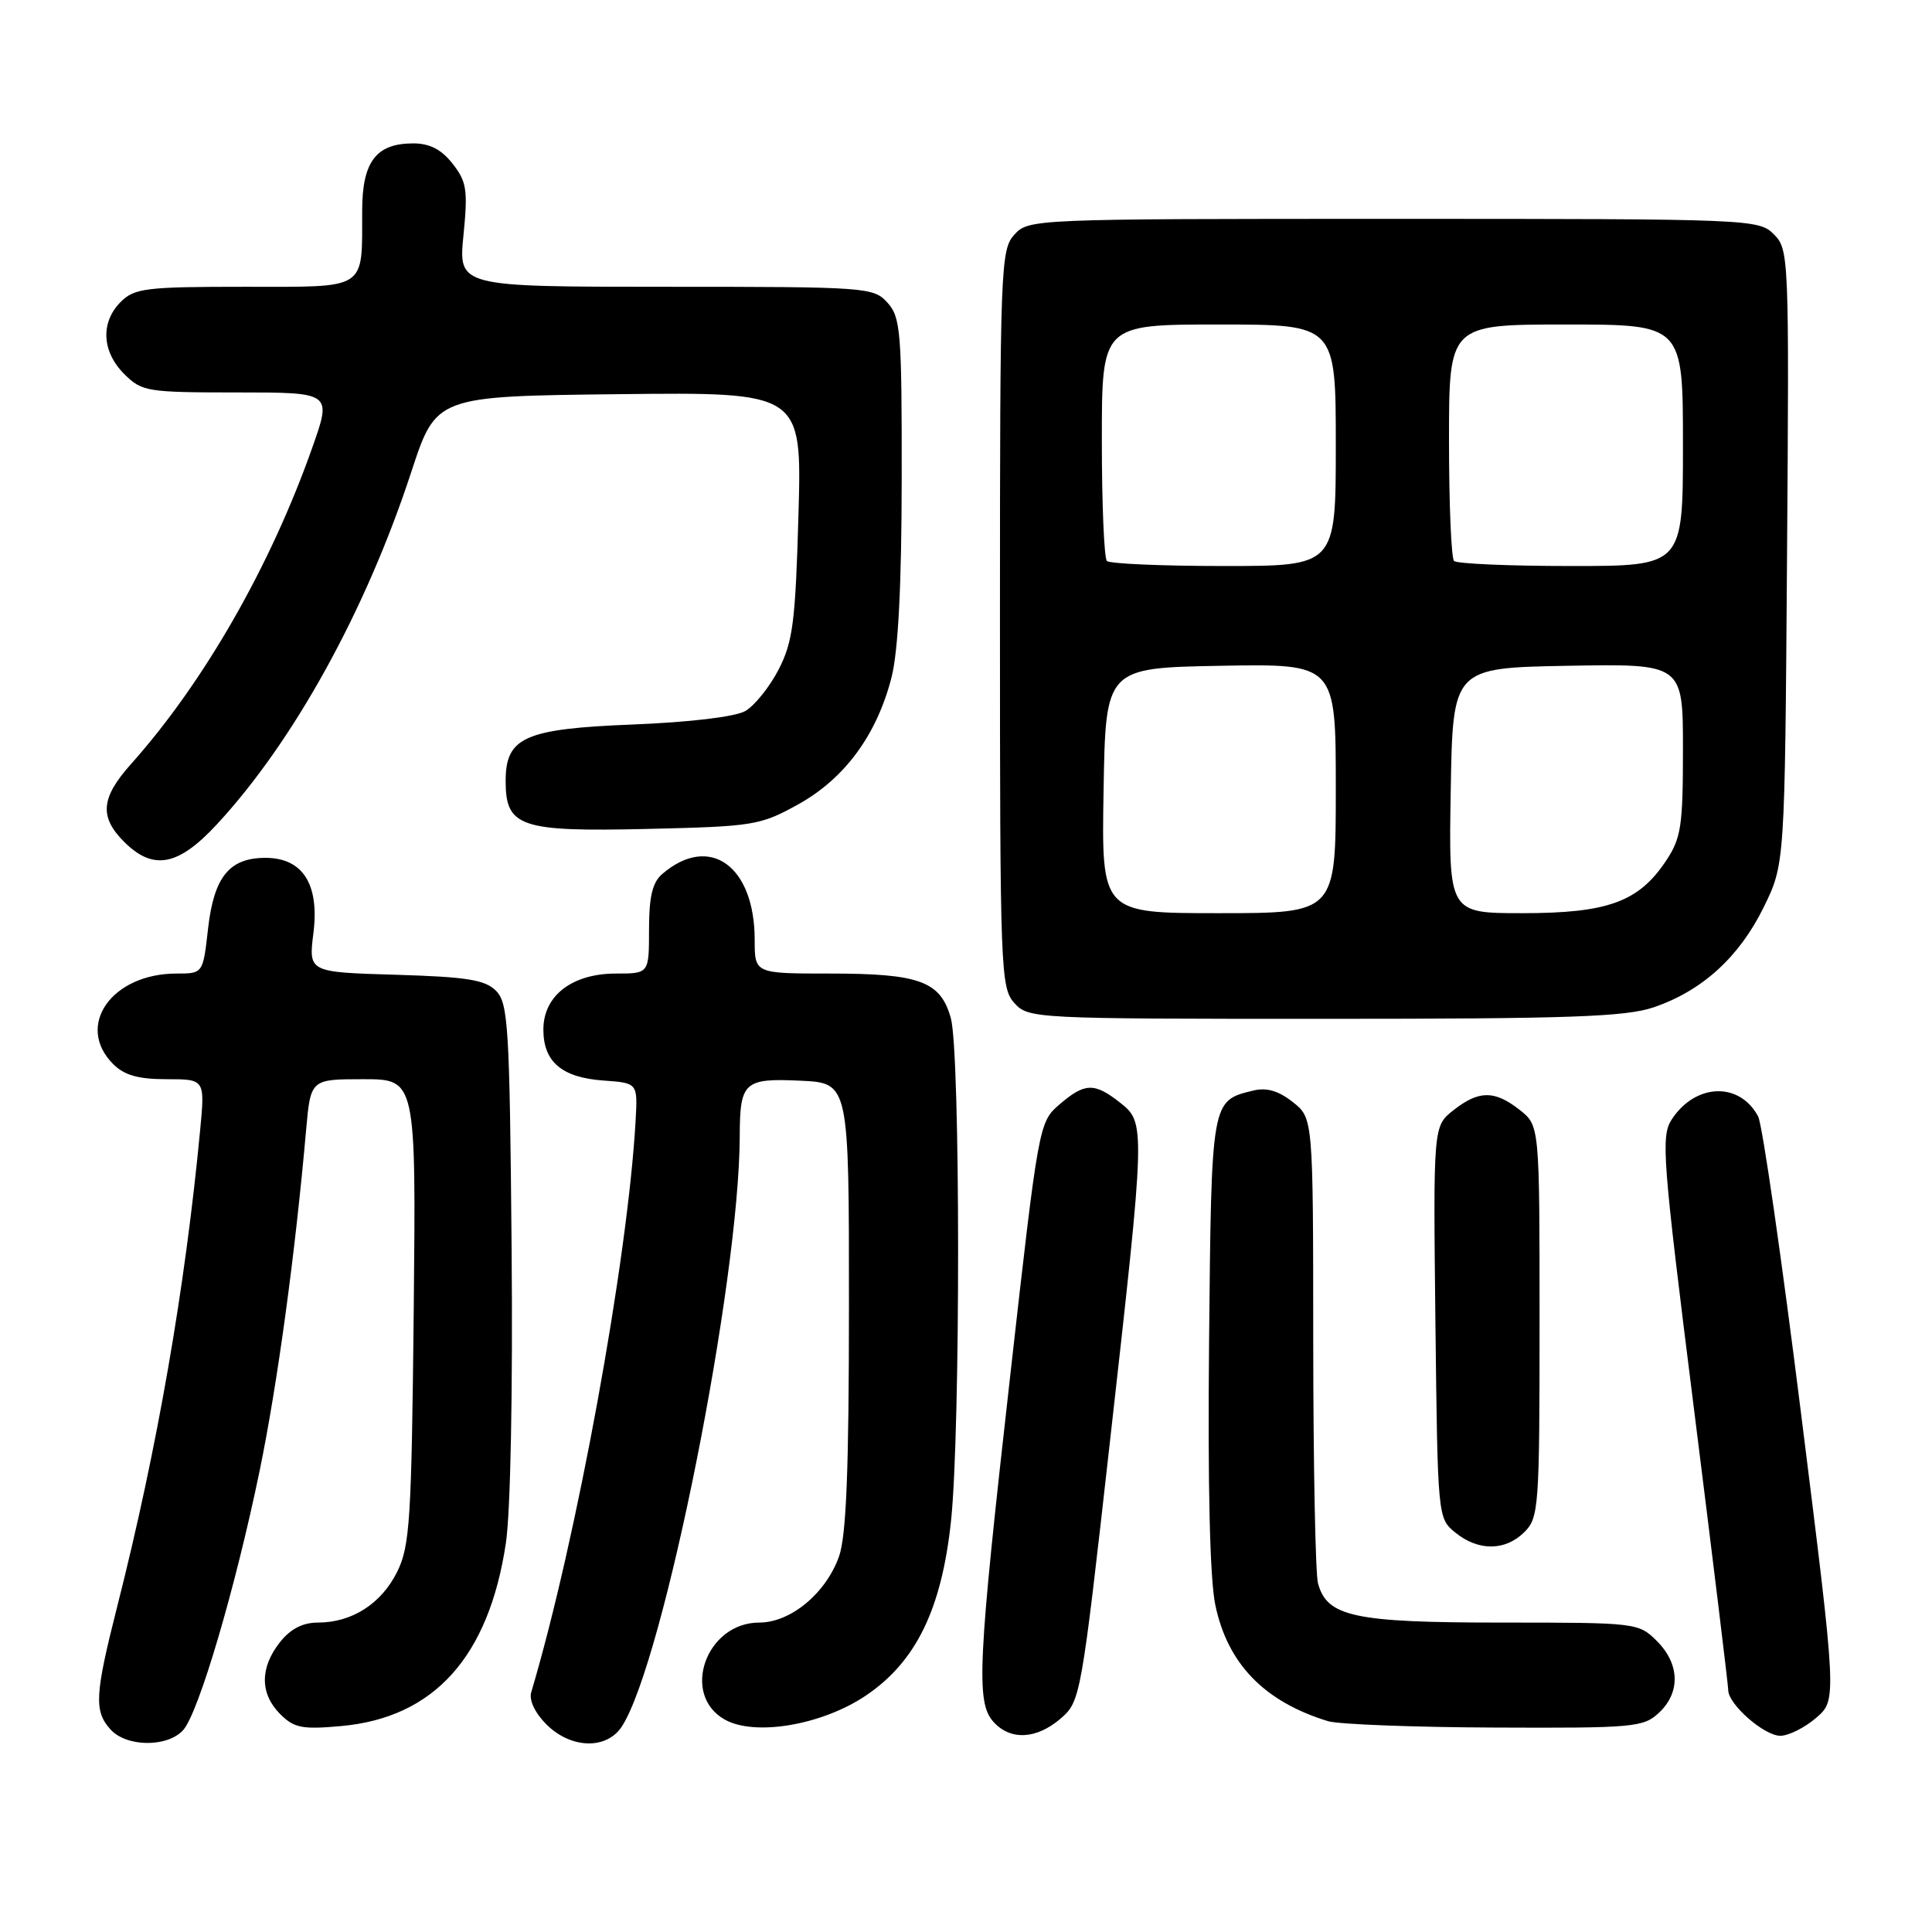 <?xml version="1.0" encoding="UTF-8" standalone="no"?>
<!DOCTYPE svg PUBLIC "-//W3C//DTD SVG 1.1//EN" "http://www.w3.org/Graphics/SVG/1.1/DTD/svg11.dtd" >
<svg xmlns="http://www.w3.org/2000/svg" xmlns:xlink="http://www.w3.org/1999/xlink" version="1.1" viewBox="0 0 256 256">
 <g >
 <path fill="currentColor"
d=" M 24.27 229.25 C 26.32 226.97 31.20 210.41 34.41 194.85 C 36.76 183.43 39.11 166.20 40.56 149.75 C 41.16 143.00 41.16 143.00 48.14 143.00 C 55.13 143.00 55.13 143.00 54.82 173.75 C 54.53 201.48 54.31 204.87 52.62 208.29 C 50.52 212.51 46.63 215.00 42.12 215.00 C 40.10 215.00 38.48 215.84 37.07 217.63 C 34.42 221.01 34.44 224.44 37.13 227.13 C 38.97 228.97 40.05 229.18 45.22 228.71 C 57.52 227.60 64.77 219.54 67.03 204.48 C 67.65 200.33 67.96 184.34 67.79 165.27 C 67.53 135.94 67.34 132.91 65.72 131.28 C 64.26 129.82 61.84 129.44 52.41 129.16 C 40.88 128.82 40.88 128.82 41.53 123.63 C 42.34 117.15 40.11 113.67 35.17 113.67 C 30.39 113.67 28.35 116.19 27.57 123.04 C 26.90 129.00 26.90 129.00 23.40 129.00 C 14.78 129.00 9.93 135.93 15.00 141.00 C 16.48 142.48 18.33 143.00 22.08 143.00 C 27.16 143.00 27.16 143.00 26.52 149.75 C 24.53 170.70 20.83 191.97 15.57 212.72 C 12.55 224.62 12.44 226.72 14.65 229.17 C 16.77 231.51 22.19 231.55 24.27 229.25 Z  M 82.41 228.75 C 87.94 220.19 97.96 169.98 98.02 150.51 C 98.04 143.35 98.60 142.85 106.09 143.20 C 112.50 143.50 112.50 143.50 112.49 173.00 C 112.49 194.75 112.14 203.48 111.18 206.22 C 109.45 211.11 104.77 215.00 100.60 215.00 C 93.55 215.00 90.16 224.57 96.05 227.86 C 100.04 230.09 108.92 228.58 114.72 224.68 C 121.38 220.20 124.78 213.22 126.02 201.49 C 127.28 189.53 127.26 139.46 125.99 134.91 C 124.63 130.02 121.86 129.00 109.95 129.00 C 100.00 129.00 100.00 129.00 100.00 124.55 C 100.00 114.71 94.01 110.43 87.75 115.81 C 86.45 116.92 86.00 118.83 86.00 123.15 C 86.00 129.00 86.00 129.00 81.63 129.00 C 75.80 129.00 72.00 131.93 72.00 136.42 C 72.00 140.71 74.45 142.79 80.00 143.18 C 84.50 143.50 84.50 143.50 84.22 148.50 C 83.19 166.89 76.40 204.07 70.39 224.23 C 70.08 225.27 70.89 226.98 72.39 228.48 C 75.65 231.74 80.39 231.87 82.41 228.75 Z  M 140.55 227.71 C 143.17 225.45 143.27 224.91 147.08 190.96 C 151.81 148.90 151.81 148.78 148.37 146.07 C 144.99 143.42 143.73 143.47 140.38 146.35 C 137.67 148.68 137.61 148.98 133.88 182.10 C 129.54 220.49 129.30 225.57 131.65 228.17 C 133.90 230.65 137.34 230.47 140.55 227.71 Z  M 240.64 227.63 C 243.40 225.26 243.40 225.26 238.68 187.54 C 236.09 166.79 233.52 148.97 232.96 147.93 C 230.50 143.32 224.67 143.52 221.52 148.32 C 220.06 150.56 220.27 153.37 224.47 186.77 C 226.96 206.60 229.00 223.33 229.00 223.95 C 229.00 225.83 233.76 230.00 235.90 230.00 C 236.99 230.00 239.13 228.93 240.64 227.63 Z  M 219.81 226.96 C 222.69 224.28 222.59 220.49 219.55 217.45 C 217.12 215.03 216.87 215.00 199.00 215.00 C 179.43 215.00 175.83 214.23 174.64 209.79 C 174.30 208.53 174.02 194.15 174.01 177.82 C 174.00 148.15 174.00 148.15 171.29 146.02 C 169.40 144.53 167.82 144.07 166.04 144.51 C 160.49 145.87 160.52 145.66 160.21 177.67 C 160.02 196.73 160.31 209.18 161.03 212.64 C 162.65 220.46 167.53 225.49 175.99 228.07 C 177.37 228.48 187.30 228.87 198.06 228.91 C 216.43 228.99 217.76 228.88 219.81 226.96 Z  M 202.00 203.00 C 203.90 201.10 204.00 199.67 204.00 175.07 C 204.00 149.15 204.00 149.15 201.37 147.07 C 198.03 144.45 195.96 144.46 192.59 147.11 C 189.91 149.22 189.91 149.22 190.20 175.20 C 190.50 201.13 190.50 201.18 192.86 203.09 C 195.91 205.56 199.48 205.52 202.00 203.00 Z  M 219.13 133.47 C 225.54 131.29 230.45 126.82 233.69 120.23 C 236.50 114.50 236.50 114.50 236.79 73.79 C 237.08 33.94 237.04 33.04 235.04 31.04 C 233.04 29.04 232.00 29.00 184.65 29.00 C 136.78 29.00 136.29 29.02 134.40 31.10 C 132.59 33.11 132.50 35.42 132.50 82.00 C 132.50 128.58 132.59 130.89 134.40 132.90 C 136.28 134.97 136.93 135.00 175.48 135.00 C 207.99 135.00 215.41 134.74 219.13 133.47 Z  M 28.72 109.25 C 38.91 98.26 48.48 80.91 54.51 62.50 C 57.79 52.50 57.79 52.50 82.03 52.23 C 106.26 51.96 106.26 51.96 105.80 68.23 C 105.40 82.41 105.06 85.04 103.17 88.72 C 101.97 91.04 99.98 93.51 98.75 94.22 C 97.40 94.98 91.41 95.70 83.85 96.00 C 69.51 96.57 67.00 97.68 67.00 103.50 C 67.00 109.57 68.95 110.23 85.68 109.84 C 99.87 109.51 100.72 109.38 105.77 106.58 C 111.94 103.16 116.20 97.35 118.14 89.72 C 119.02 86.22 119.47 77.53 119.48 63.36 C 119.50 43.96 119.34 42.05 117.60 40.11 C 115.74 38.06 114.90 38.00 88.22 38.00 C 60.74 38.00 60.74 38.00 61.41 31.19 C 62.01 25.17 61.84 24.06 59.97 21.69 C 58.49 19.80 56.93 19.00 54.76 19.00 C 49.84 19.00 48.00 21.41 47.99 27.90 C 47.96 38.58 48.85 38.00 32.38 38.00 C 19.33 38.00 17.81 38.19 16.00 40.00 C 13.30 42.70 13.48 46.57 16.45 49.55 C 18.80 51.89 19.47 52.00 31.43 52.00 C 43.96 52.00 43.96 52.00 41.40 59.25 C 35.87 74.96 27.02 90.43 17.35 101.25 C 13.36 105.72 13.14 108.24 16.45 111.55 C 20.30 115.39 23.60 114.77 28.72 109.25 Z  M 146.23 104.75 C 146.50 88.50 146.50 88.50 161.75 88.22 C 177.00 87.95 177.00 87.95 177.00 104.47 C 177.00 121.00 177.00 121.00 161.48 121.00 C 145.95 121.00 145.95 121.00 146.23 104.75 Z  M 192.23 104.75 C 192.50 88.50 192.50 88.50 207.75 88.22 C 223.00 87.95 223.00 87.95 223.00 99.33 C 223.00 109.49 222.76 111.07 220.73 114.10 C 217.12 119.51 213.02 121.00 201.73 121.00 C 191.95 121.00 191.95 121.00 192.23 104.75 Z  M 146.67 74.33 C 146.30 73.97 146.00 66.77 146.00 58.33 C 146.00 43.00 146.00 43.00 161.50 43.00 C 177.00 43.00 177.00 43.00 177.00 59.00 C 177.00 75.00 177.00 75.00 162.17 75.00 C 154.01 75.00 147.03 74.70 146.67 74.33 Z  M 192.67 74.33 C 192.30 73.97 192.00 66.77 192.00 58.33 C 192.00 43.00 192.00 43.00 207.50 43.00 C 223.00 43.00 223.00 43.00 223.00 59.00 C 223.00 75.00 223.00 75.00 208.17 75.00 C 200.01 75.00 193.03 74.70 192.67 74.33 Z "/>
</g>
</svg>